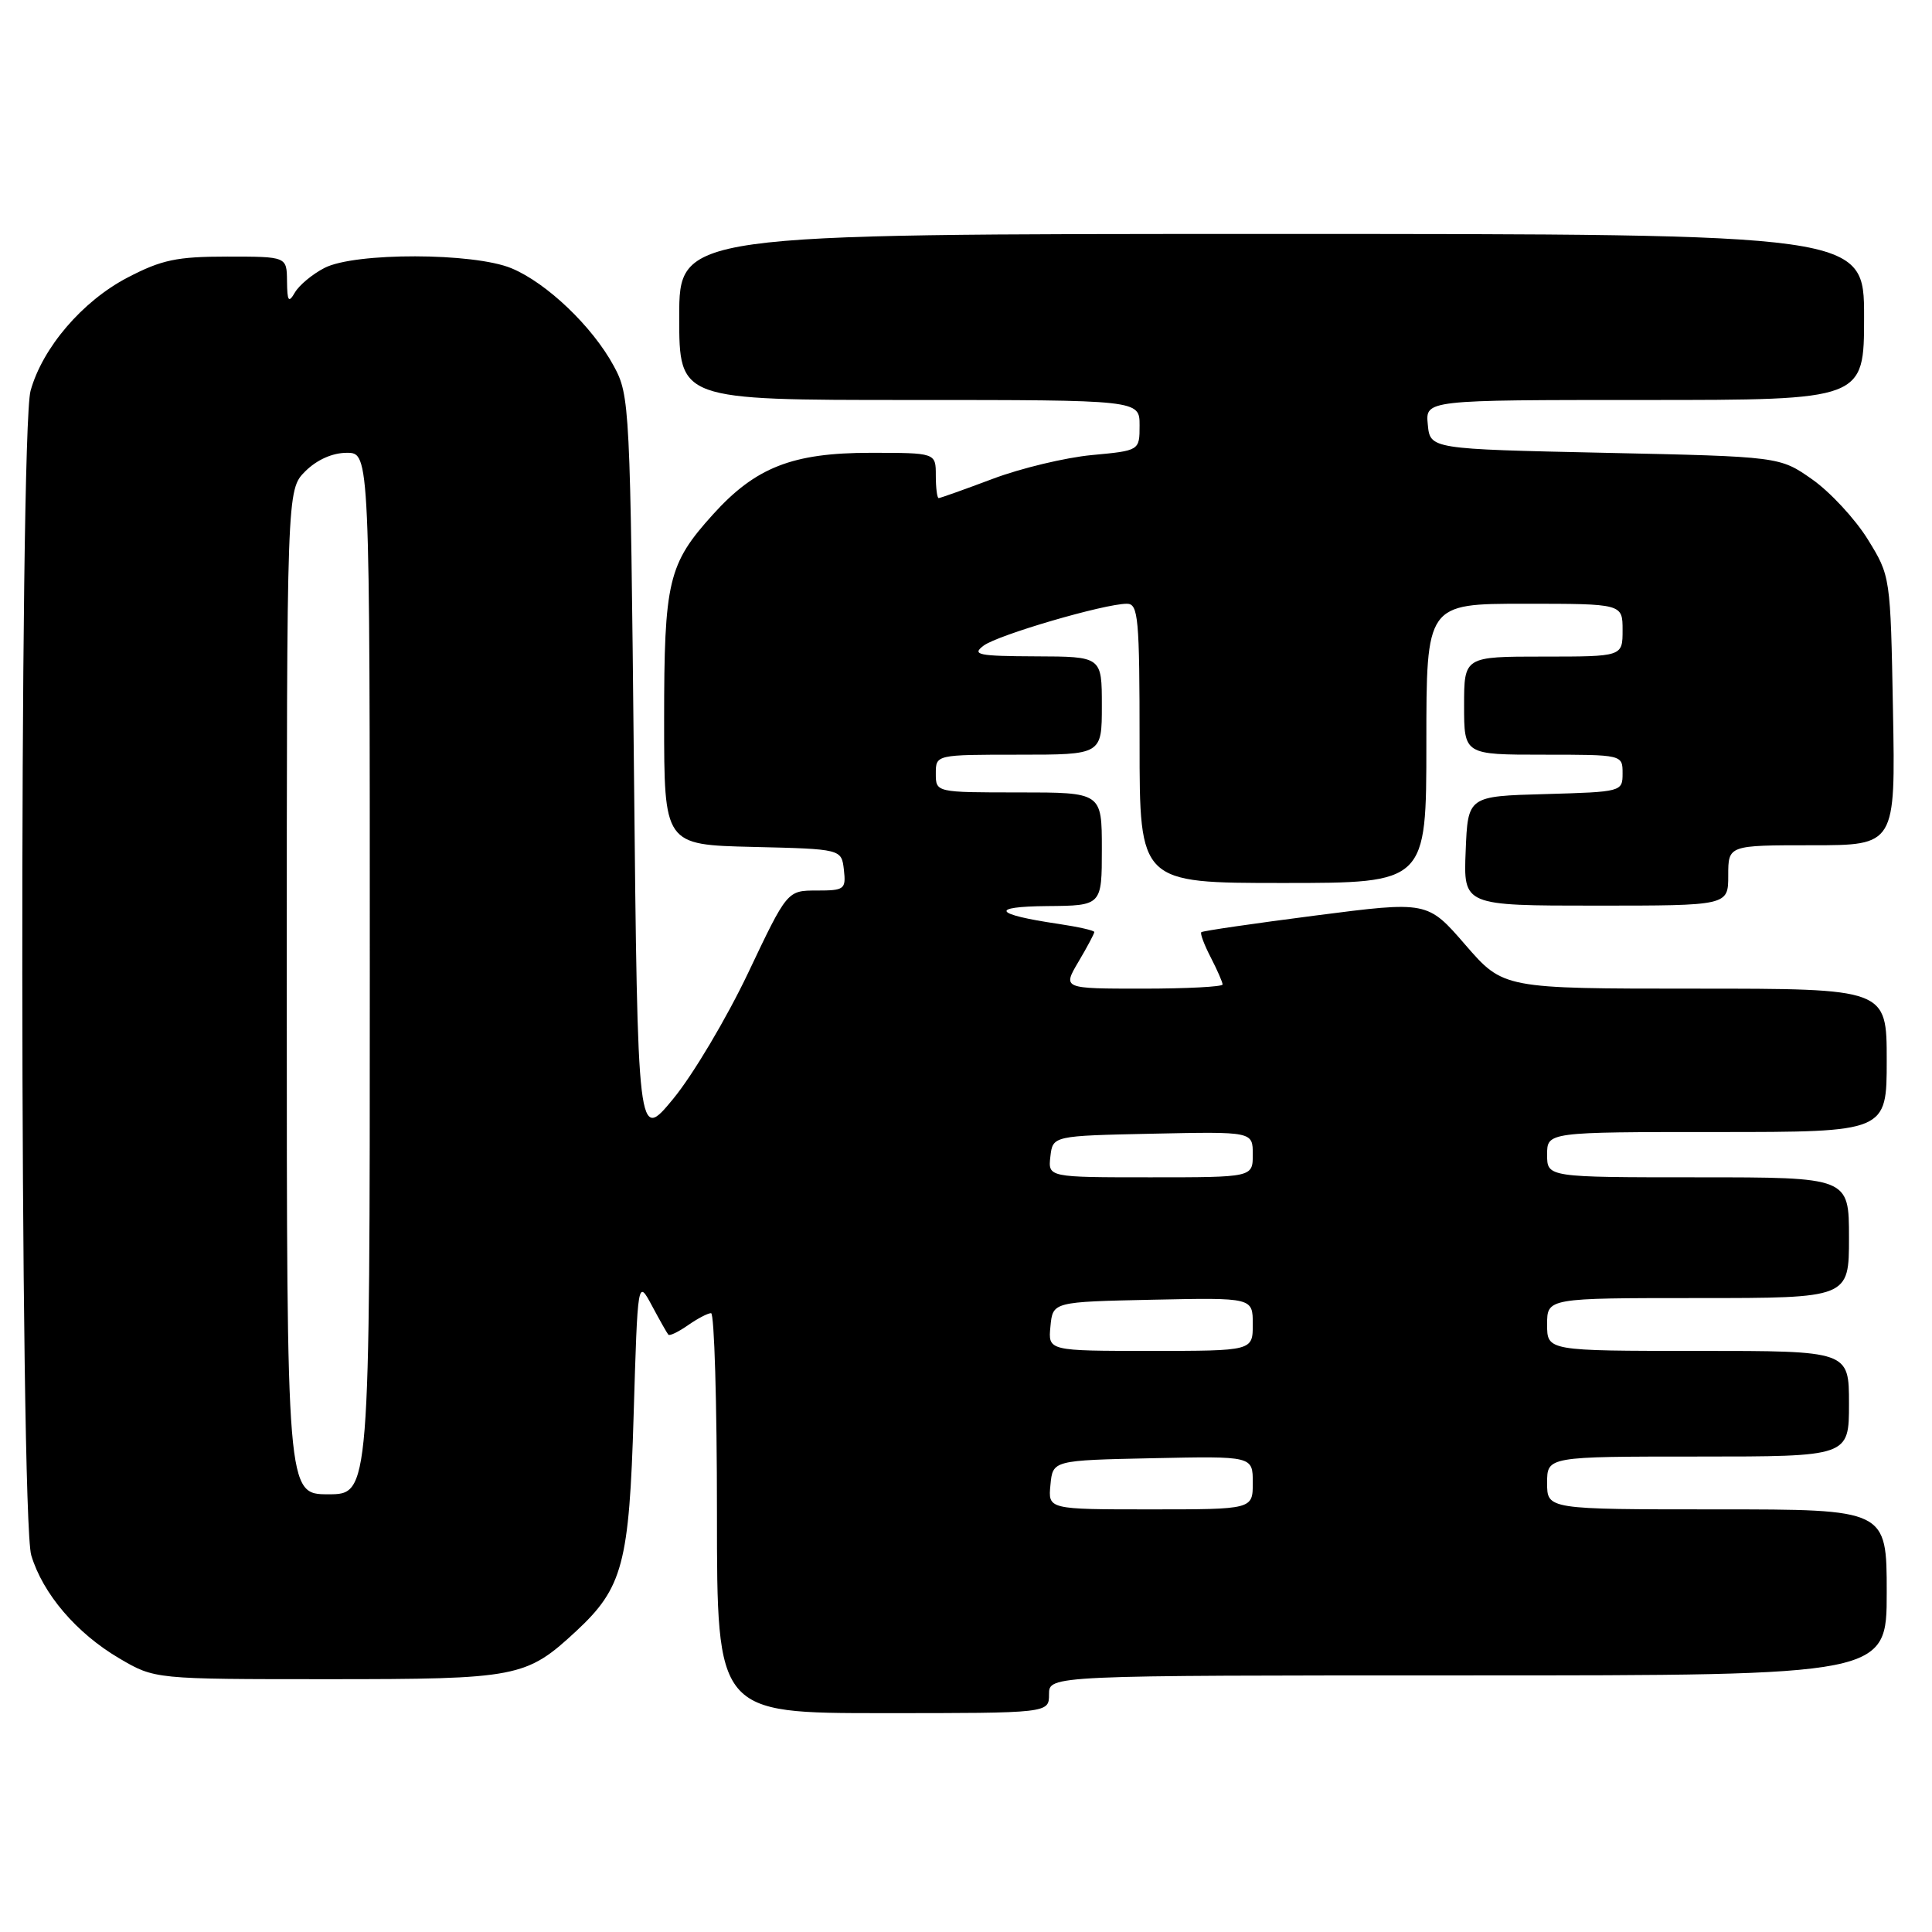 <?xml version="1.0" encoding="UTF-8" standalone="no"?>
<!DOCTYPE svg PUBLIC "-//W3C//DTD SVG 1.1//EN" "http://www.w3.org/Graphics/SVG/1.1/DTD/svg11.dtd" >
<svg xmlns="http://www.w3.org/2000/svg" xmlns:xlink="http://www.w3.org/1999/xlink" version="1.1" viewBox="0 0 256 256">
 <g >
 <path fill="currentColor"
d=" M 139.00 224.50 C 139.00 222.00 139.00 222.00 194.50 222.00 C 250.00 222.00 250.00 222.00 250.00 211.00 C 250.00 200.00 250.00 200.00 227.50 200.00 C 205.00 200.00 205.00 200.00 205.00 196.50 C 205.00 193.00 205.00 193.00 225.00 193.00 C 245.00 193.00 245.00 193.00 245.00 186.00 C 245.00 179.00 245.00 179.00 225.00 179.00 C 205.00 179.00 205.00 179.00 205.00 175.50 C 205.00 172.00 205.00 172.00 225.00 172.00 C 245.00 172.00 245.00 172.00 245.00 164.00 C 245.00 156.00 245.00 156.00 225.00 156.00 C 205.00 156.00 205.00 156.00 205.00 153.00 C 205.00 150.00 205.00 150.00 227.50 150.00 C 250.00 150.00 250.00 150.00 250.00 140.50 C 250.00 131.00 250.00 131.00 224.60 131.00 C 199.20 131.00 199.20 131.00 194.17 125.20 C 189.15 119.40 189.15 119.40 174.32 121.31 C 166.17 122.36 159.35 123.35 159.18 123.52 C 159.00 123.68 159.56 125.18 160.43 126.86 C 161.29 128.53 162.00 130.15 162.00 130.45 C 162.00 130.75 157.23 131.00 151.40 131.00 C 140.80 131.00 140.80 131.00 142.90 127.44 C 144.06 125.49 145.00 123.71 145.00 123.50 C 145.00 123.29 142.86 122.81 140.25 122.42 C 131.69 121.16 131.03 120.13 138.75 120.06 C 146.00 120.00 146.00 120.00 146.00 112.50 C 146.00 105.00 146.00 105.00 135.00 105.00 C 124.00 105.00 124.00 105.00 124.00 102.50 C 124.00 100.00 124.00 100.00 135.00 100.00 C 146.00 100.00 146.00 100.00 146.00 93.50 C 146.00 87.00 146.00 87.00 137.25 86.97 C 129.61 86.94 128.73 86.76 130.32 85.56 C 132.19 84.14 146.34 80.00 149.32 80.00 C 150.83 80.00 151.00 81.83 151.00 98.50 C 151.00 117.00 151.00 117.00 170.00 117.00 C 189.00 117.00 189.00 117.00 189.00 98.50 C 189.00 80.00 189.00 80.00 202.00 80.00 C 215.00 80.00 215.00 80.00 215.00 83.50 C 215.00 87.00 215.00 87.00 204.50 87.00 C 194.00 87.00 194.00 87.00 194.00 93.50 C 194.00 100.00 194.00 100.00 204.50 100.00 C 214.99 100.00 215.00 100.00 215.00 102.47 C 215.00 104.91 214.90 104.93 204.75 105.22 C 194.50 105.50 194.50 105.50 194.21 112.75 C 193.91 120.00 193.91 120.00 211.46 120.00 C 229.00 120.00 229.00 120.00 229.00 116.00 C 229.00 112.00 229.00 112.00 240.08 112.00 C 251.16 112.00 251.16 112.00 250.83 94.17 C 250.50 76.34 250.50 76.34 247.48 71.45 C 245.81 68.76 242.51 65.20 240.14 63.53 C 235.83 60.50 235.83 60.50 212.67 60.00 C 189.50 59.50 189.50 59.50 189.19 56.25 C 188.87 53.00 188.87 53.00 217.94 53.00 C 247.00 53.00 247.00 53.00 247.00 42.00 C 247.00 31.00 247.00 31.00 168.50 31.00 C 90.00 31.00 90.00 31.00 90.00 42.00 C 90.00 53.00 90.00 53.00 120.50 53.00 C 151.00 53.00 151.00 53.00 151.00 56.36 C 151.00 59.71 151.00 59.71 144.66 60.30 C 141.18 60.63 135.27 62.04 131.54 63.45 C 127.81 64.85 124.59 66.00 124.38 66.00 C 124.17 66.00 124.00 64.65 124.00 63.00 C 124.00 60.00 124.00 60.00 115.32 60.00 C 105.01 60.00 100.11 61.92 94.47 68.17 C 88.53 74.74 88.00 76.98 88.00 95.44 C 88.00 111.94 88.00 111.94 99.75 112.22 C 111.50 112.50 111.50 112.50 111.82 115.25 C 112.11 117.84 111.90 118.00 108.22 118.00 C 104.31 118.00 104.31 118.00 99.13 128.92 C 96.27 134.93 91.82 142.42 89.22 145.58 C 84.50 151.31 84.50 151.31 84.00 101.91 C 83.51 53.62 83.45 52.41 81.33 48.50 C 78.51 43.28 72.45 37.49 67.78 35.55 C 62.77 33.46 47.00 33.43 43.00 35.50 C 41.40 36.32 39.64 37.79 39.08 38.75 C 38.24 40.20 38.06 39.94 38.03 37.25 C 38.00 34.00 38.00 34.00 30.11 34.00 C 23.43 34.00 21.42 34.42 16.88 36.79 C 10.91 39.91 5.63 46.08 4.05 51.78 C 2.53 57.22 2.62 201.01 4.14 206.08 C 5.67 211.18 10.13 216.41 15.82 219.75 C 20.50 222.50 20.50 222.50 43.50 222.50 C 68.59 222.50 69.72 222.28 76.34 216.14 C 82.52 210.40 83.38 207.20 83.96 187.50 C 84.50 169.50 84.50 169.50 86.38 173.00 C 87.41 174.93 88.39 176.66 88.56 176.85 C 88.73 177.05 89.90 176.48 91.16 175.60 C 92.42 174.72 93.79 174.00 94.22 174.00 C 94.65 174.00 95.00 185.93 95.00 200.50 C 95.00 227.00 95.00 227.00 117.00 227.00 C 139.00 227.00 139.00 227.00 139.00 224.50 Z  M 139.19 196.75 C 139.50 193.50 139.50 193.50 152.75 193.22 C 166.00 192.94 166.00 192.94 166.00 196.47 C 166.00 200.00 166.00 200.00 152.44 200.00 C 138.87 200.00 138.87 200.00 139.19 196.75 Z  M 38.00 131.45 C 38.00 64.91 38.00 64.91 40.45 62.45 C 41.99 60.92 44.05 60.00 45.95 60.00 C 49.00 60.00 49.00 60.00 49.00 129.00 C 49.00 198.00 49.00 198.00 43.50 198.00 C 38.00 198.00 38.00 198.00 38.00 131.45 Z  M 139.19 175.75 C 139.50 172.50 139.50 172.50 152.75 172.22 C 166.00 171.94 166.00 171.94 166.00 175.47 C 166.00 179.00 166.00 179.00 152.44 179.00 C 138.87 179.00 138.87 179.00 139.19 175.75 Z  M 139.18 153.25 C 139.50 150.50 139.50 150.50 152.75 150.22 C 166.00 149.94 166.00 149.94 166.00 152.97 C 166.00 156.00 166.00 156.00 152.43 156.00 C 138.87 156.00 138.87 156.00 139.18 153.25 Z "/>
</g>
</svg>